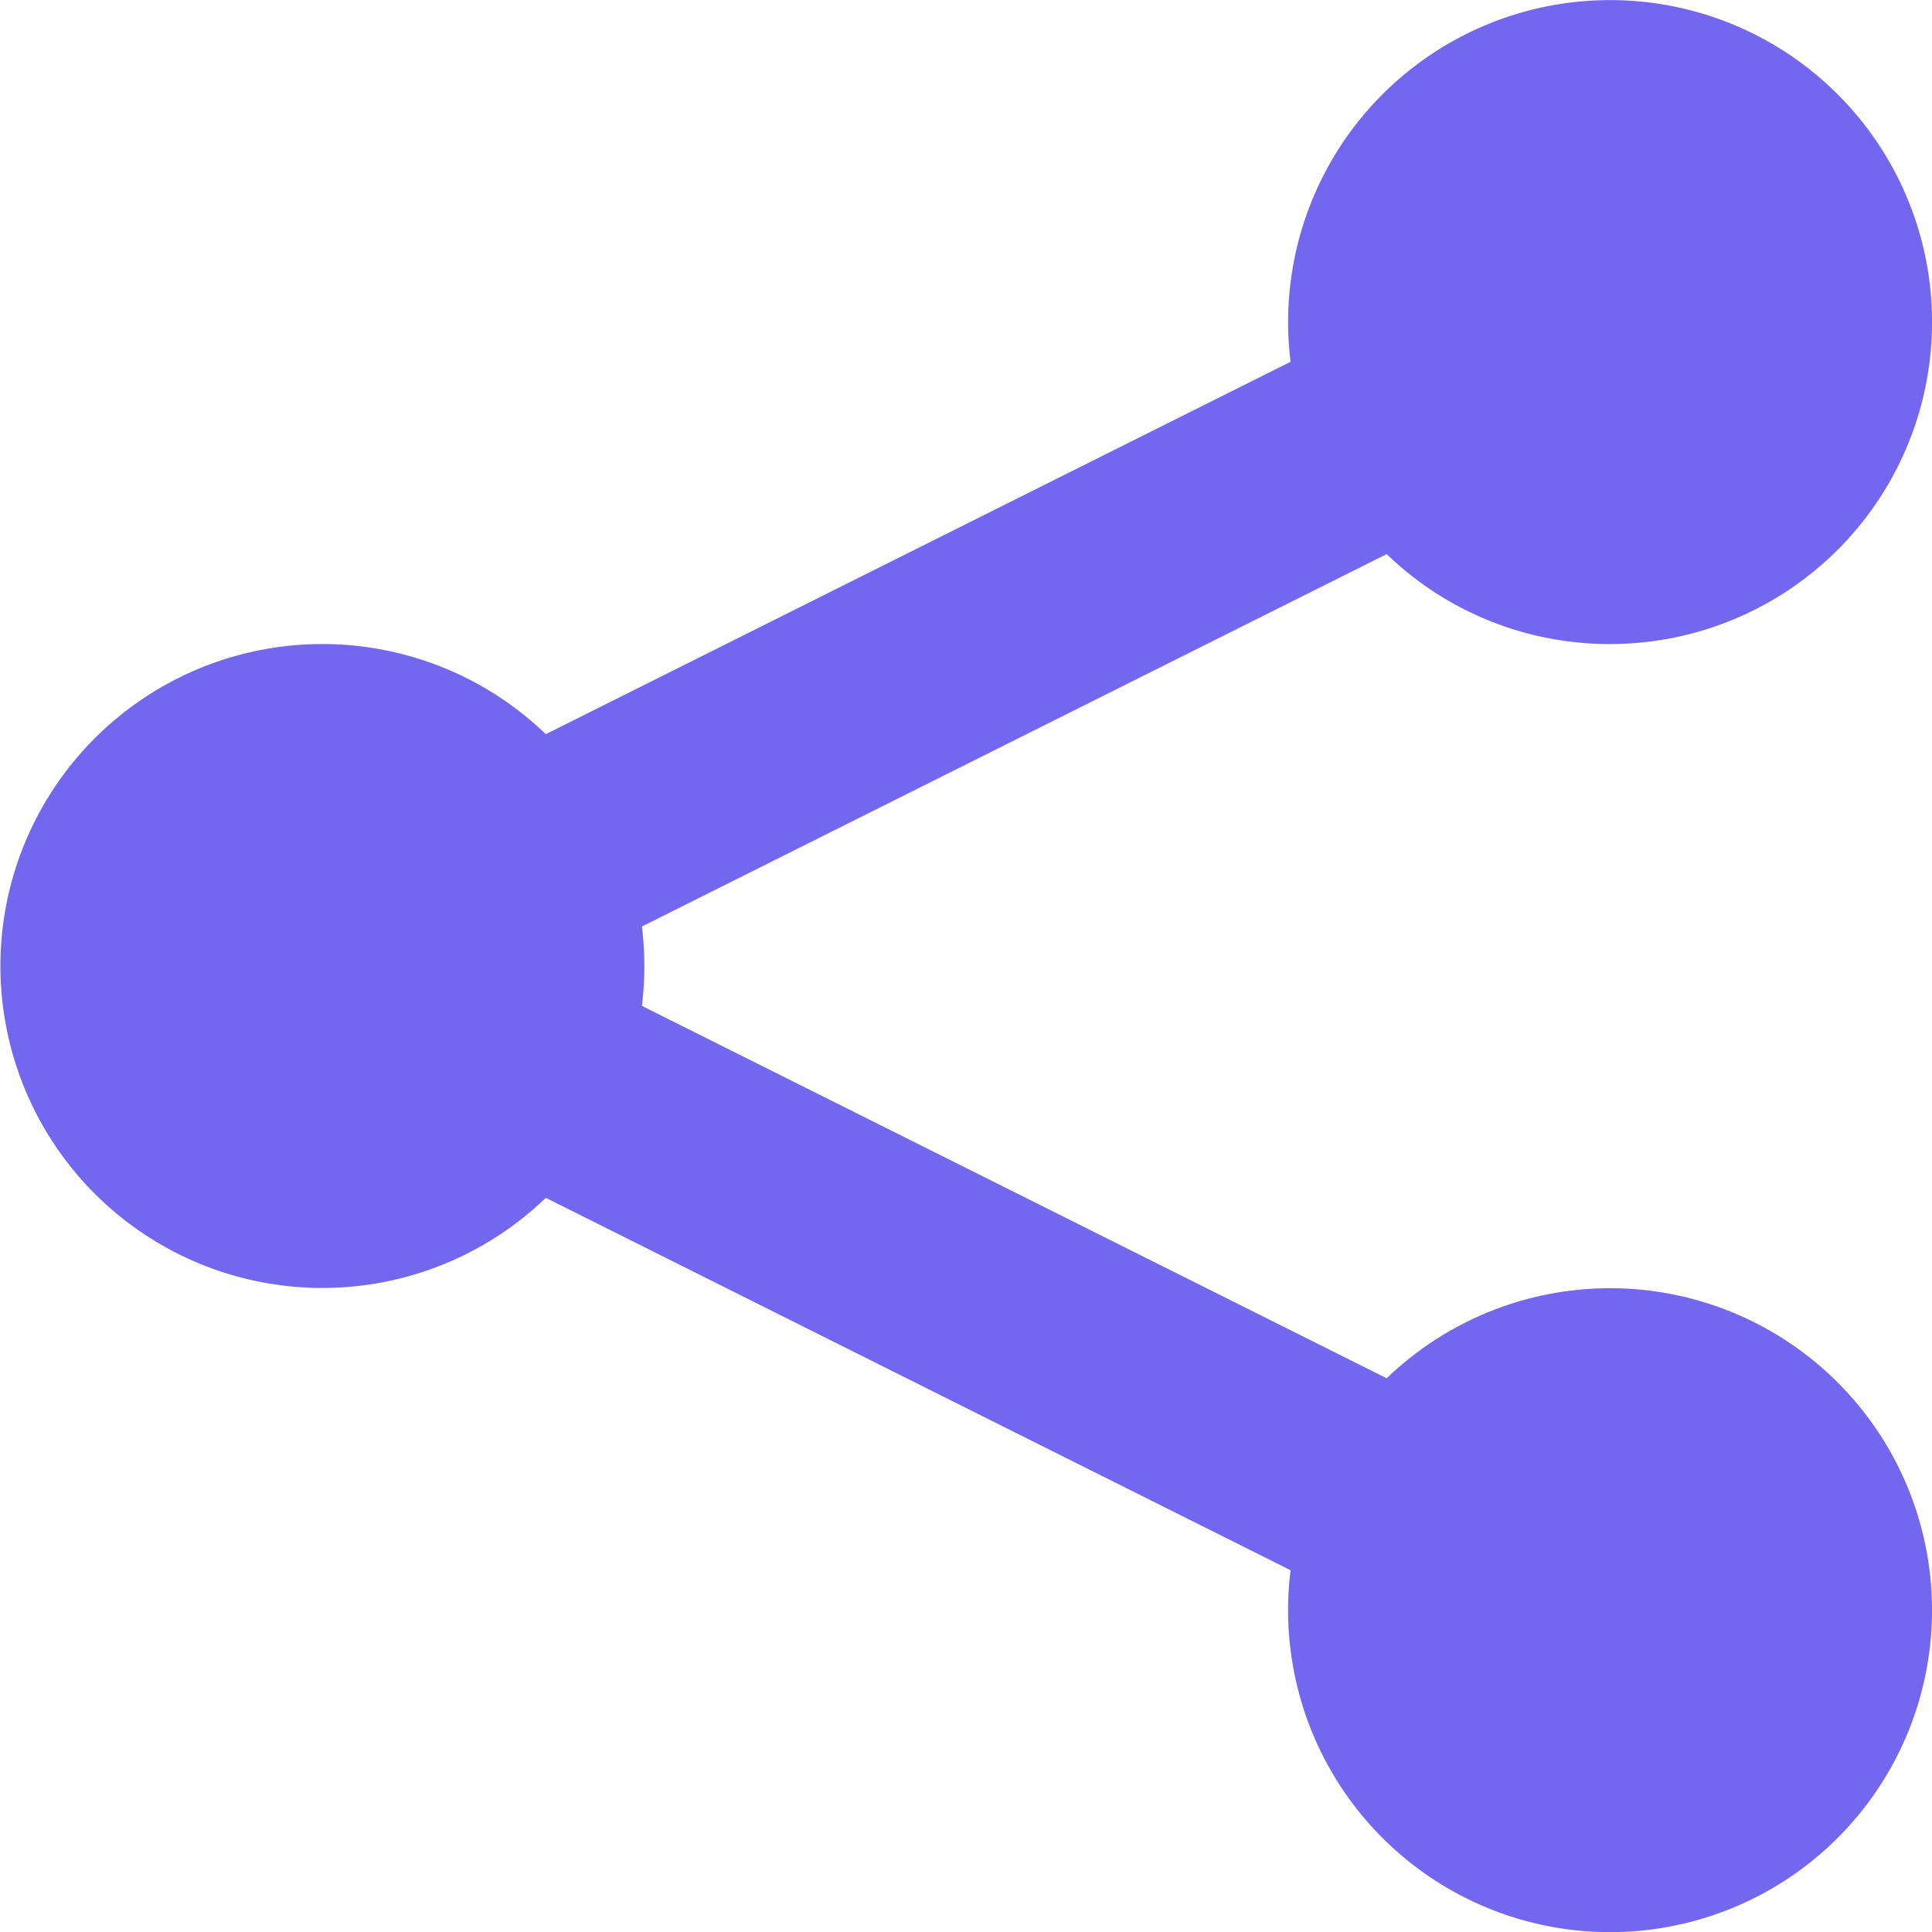 <svg xmlns="http://www.w3.org/2000/svg" xmlns:xlink="http://www.w3.org/1999/xlink" width="20" height="20" viewBox="0 0 20 20">
  <defs>
    <clipPath id="clip-path">
      <rect id="Rectangle_1952" data-name="Rectangle 1952" width="20" height="20" transform="translate(1777.52 73.5)" fill="#7367f0" stroke="#707070" stroke-width="1"/>
    </clipPath>
  </defs>
  <g id="Mask_Group_234" data-name="Mask Group 234" transform="translate(-1777.52 -73.5)" clip-path="url(#clip-path)">
    <g id="__TEMP__SVG__" transform="translate(1774.187 70.167)">
      <path id="Path_29356" data-name="Path 29356" d="M20,10a3.333,3.333,0,1,0-3.307-2.922l-7.71,3.855a3.333,3.333,0,1,0,0,4.8l7.71,3.855a3.333,3.333,0,1,0,.995-1.987l-7.71-3.855a3.366,3.366,0,0,0,0-.822l7.71-3.855A3.316,3.316,0,0,0,20,10Z" fill="#7367f0"/>
    </g>
  </g>
</svg>